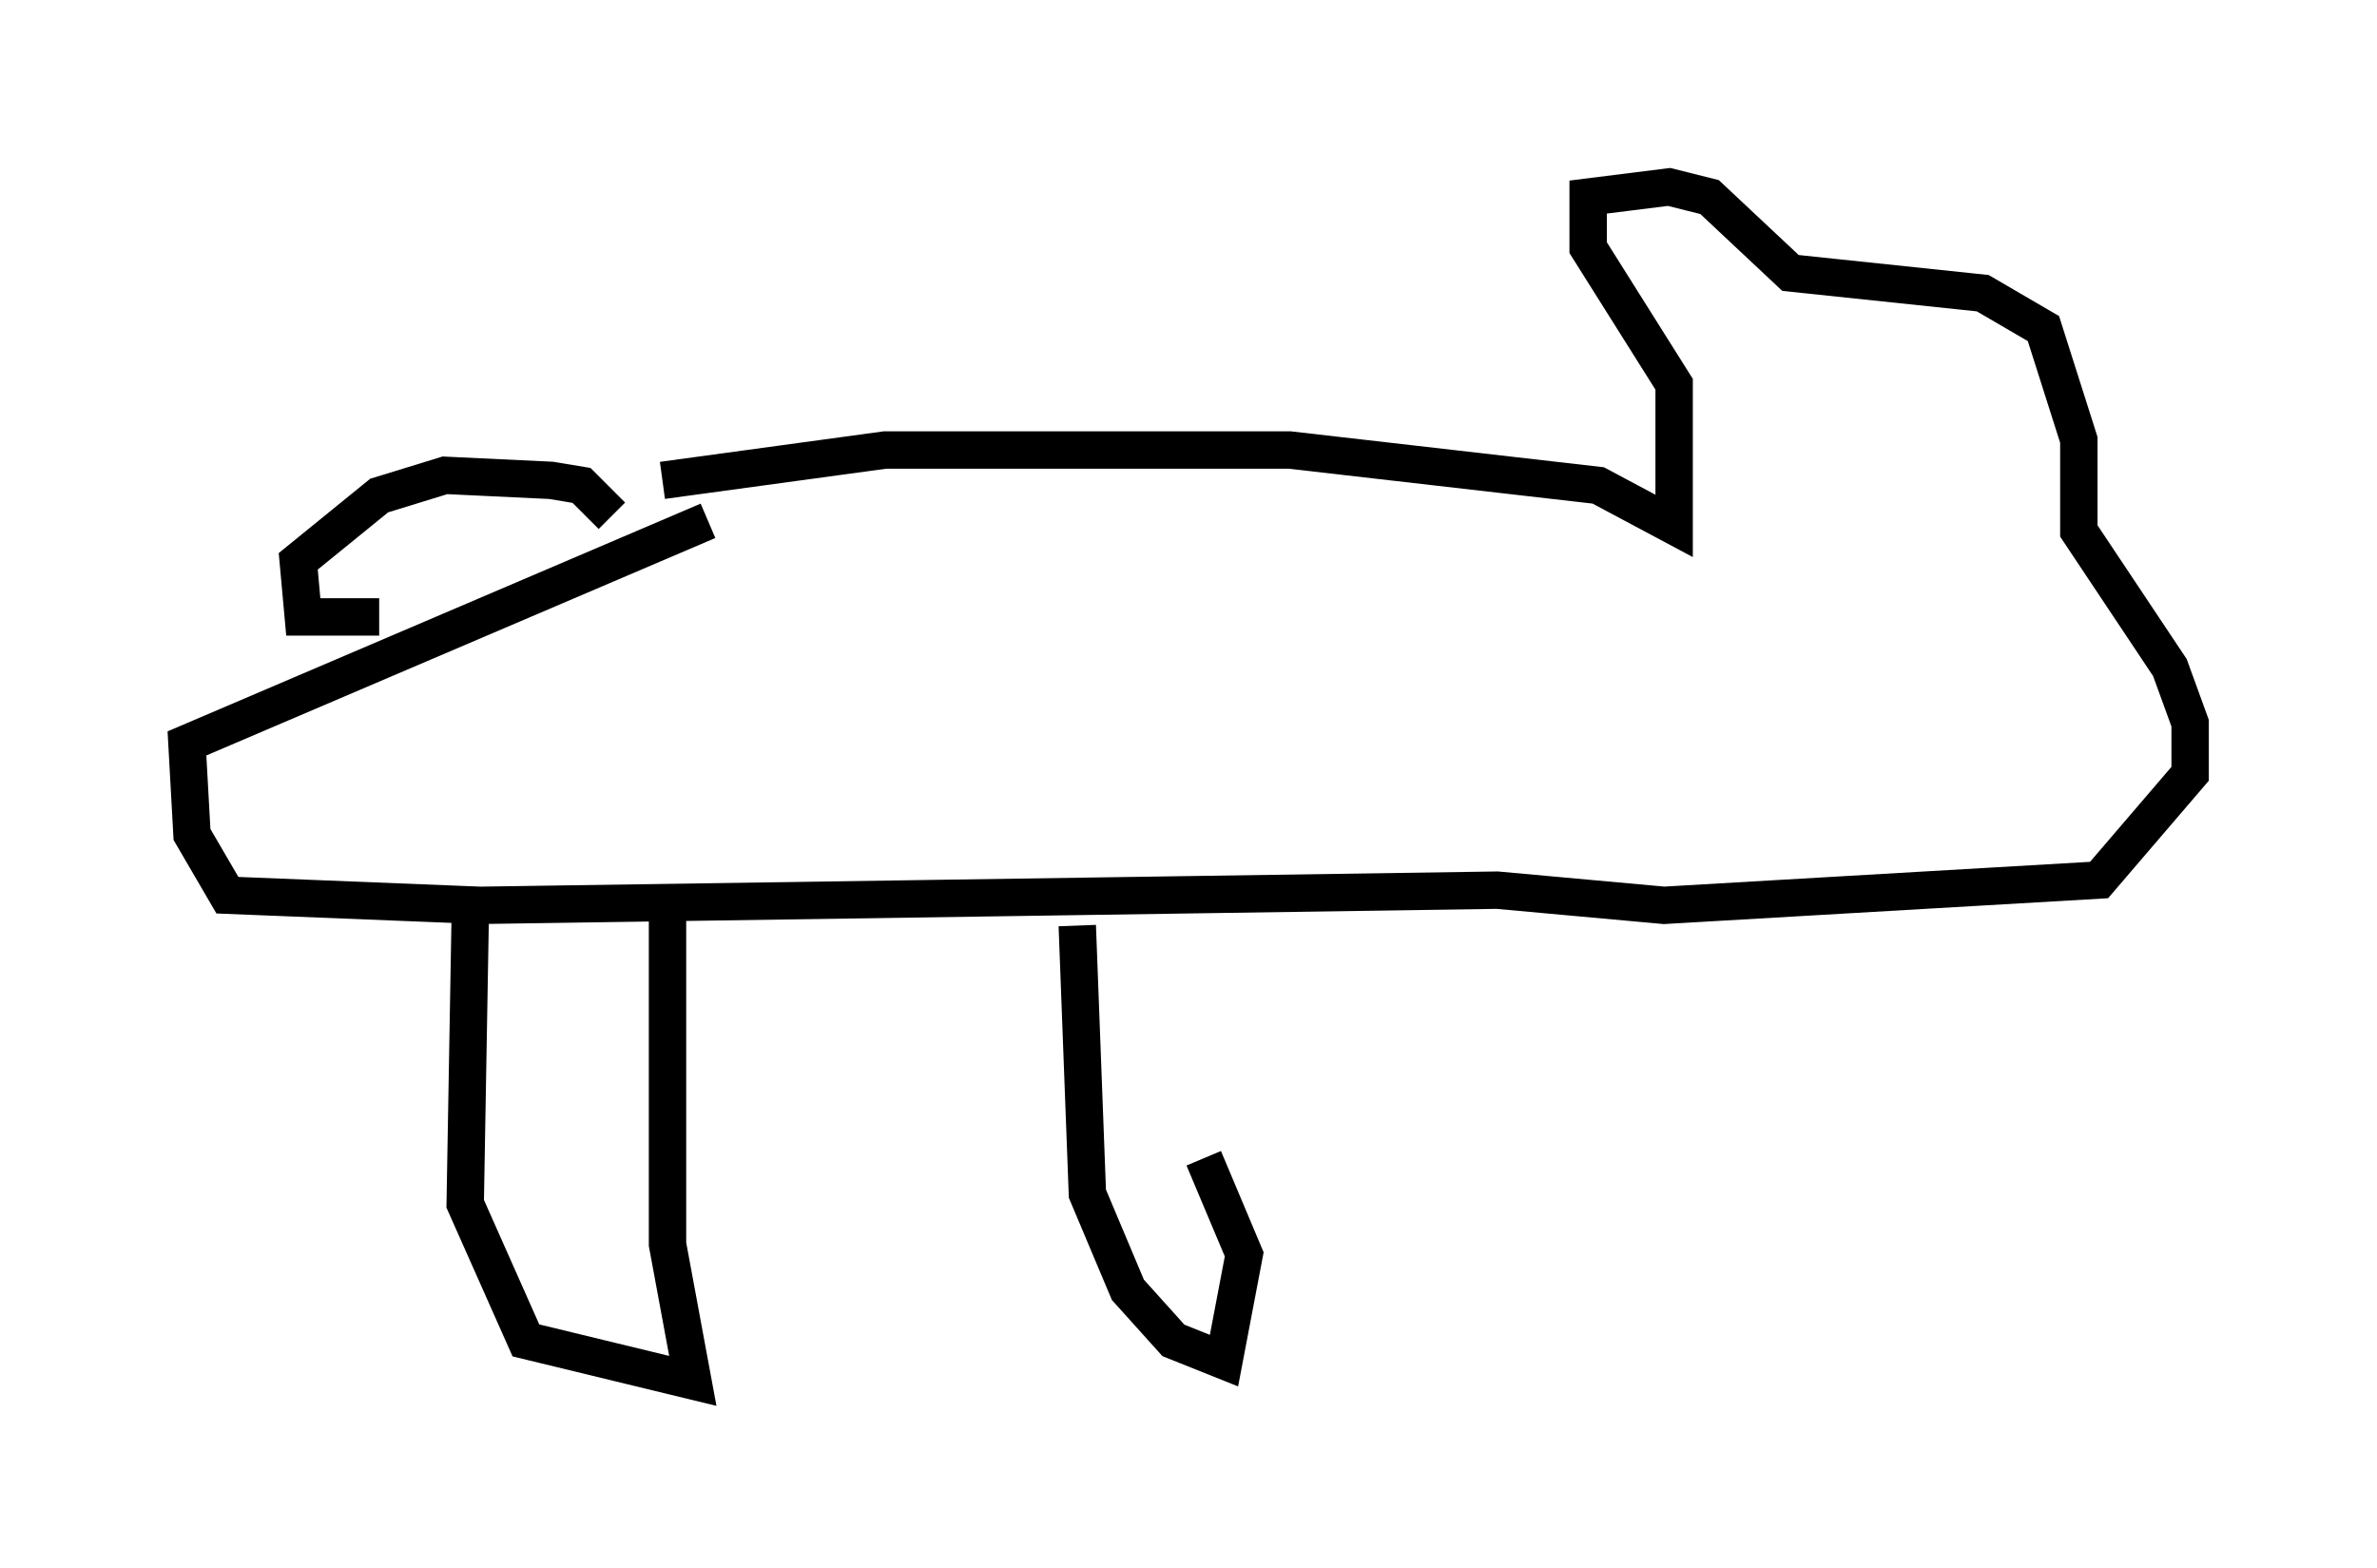 <?xml version="1.0" encoding="utf-8" ?>
<svg baseProfile="full" height="41.935" version="1.1" width="63.585" xmlns="http://www.w3.org/2000/svg" xmlns:ev="http://www.w3.org/2001/xml-events" xmlns:xlink="http://www.w3.org/1999/xlink"><defs /><rect fill="white" height="41.935" width="63.585" x="0" y="0" /><path d="M16.637, 13.796 m1.083, -0.947 l5.954, -0.812 10.825, 0.0 l8.254, 0.947 2.03, 1.083 l0.0, -3.789 -2.3, -3.654 l0.0, -1.353 2.165, -0.271 l1.083, 0.271 2.165, 2.03 l5.142, 0.541 1.624, 0.947 l0.947, 2.977 0.0, 2.436 l2.436, 3.654 0.541, 1.488 l0.0, 1.353 -2.436, 2.842 l-11.637, 0.677 -4.465, -0.406 l-27.199, 0.406 -6.766, -0.271 l-0.947, -1.624 -0.135, -2.436 l13.938, -5.954 m-8.796, 2.571 l-2.03, 0.0 -0.135, -1.488 l2.165, -1.759 1.759, -0.541 l2.842, 0.135 0.812, 0.135 l0.812, 0.812 m-3.789, 10.69 l-0.135, 7.713 1.624, 3.654 l4.465, 1.083 -0.677, -3.654 l0.0, -8.796 m10.961, 0.271 l0.271, 7.172 1.083, 2.571 l1.218, 1.353 1.353, 0.541 l0.541, -2.842 -1.083, -2.571 " fill="none" stroke="black" stroke-width="1" /></svg>